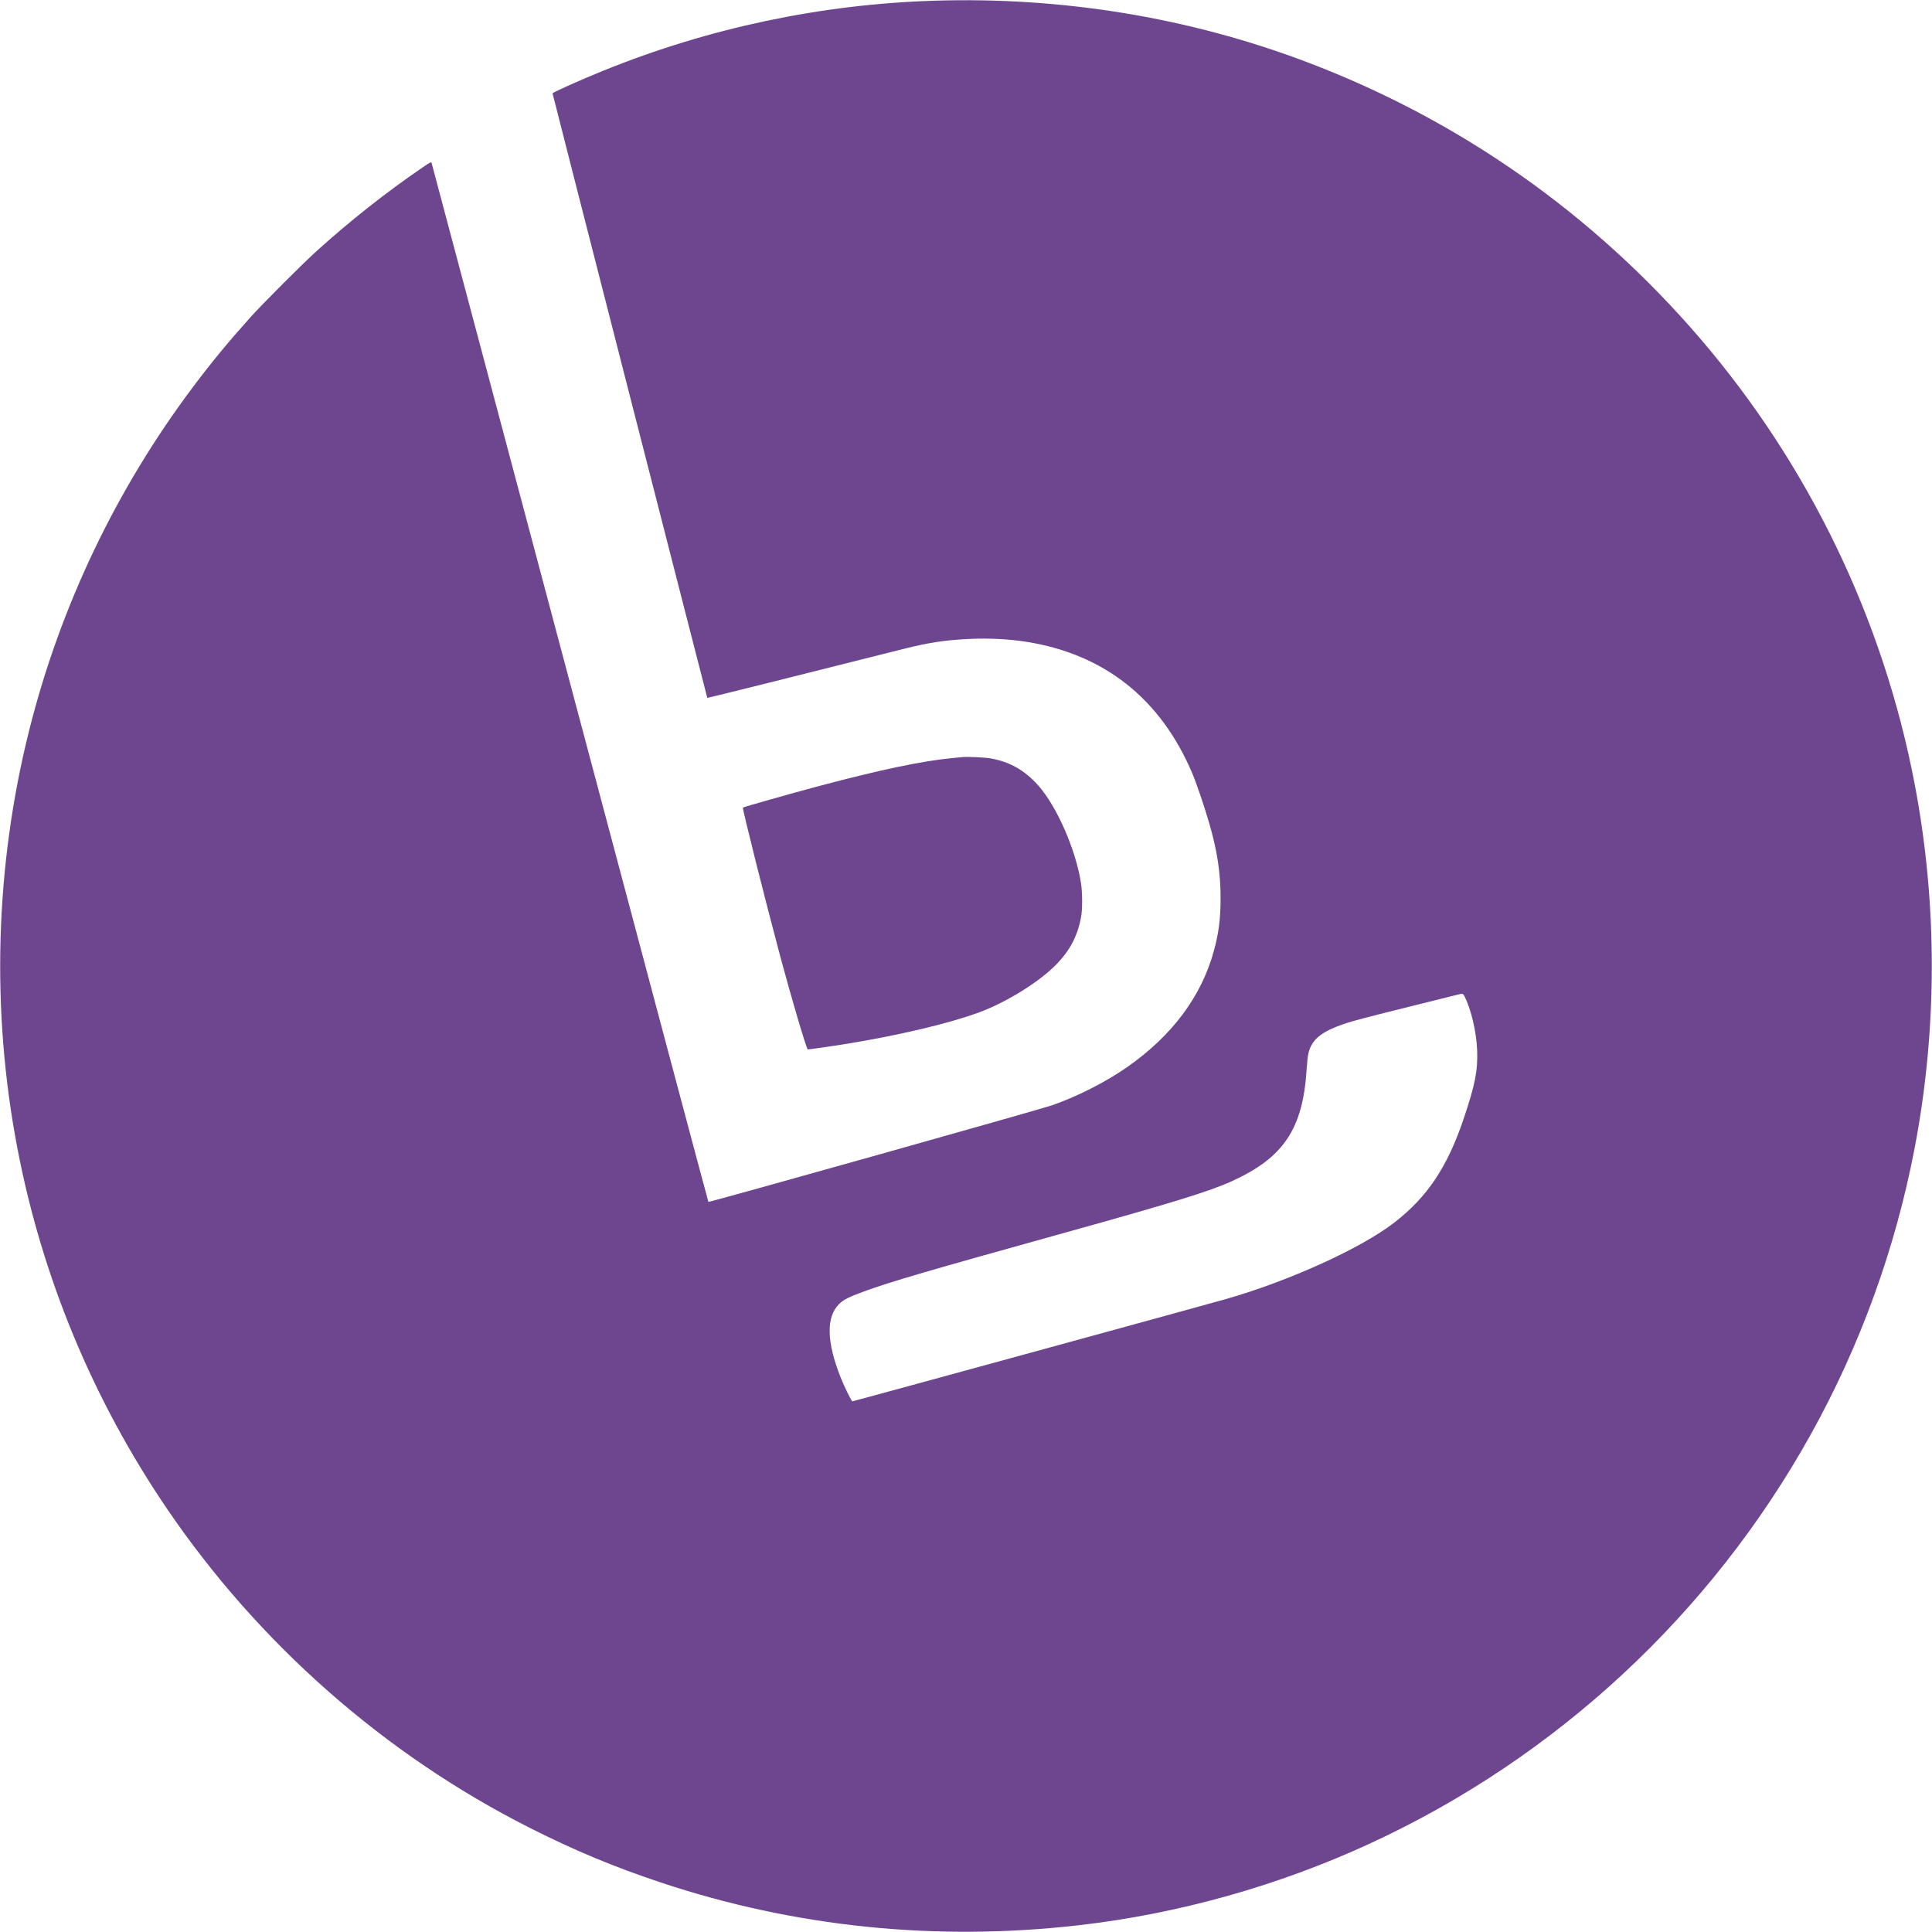 <?xml version="1.0" standalone="no"?>
<!DOCTYPE svg PUBLIC "-//W3C//DTD SVG 20010904//EN"
 "http://www.w3.org/TR/2001/REC-SVG-20010904/DTD/svg10.dtd">
<svg version="1.0" xmlns="http://www.w3.org/2000/svg"
 width="3000pt" height="3000pt" viewBox="0 0 3000 3000"
 preserveAspectRatio="xMidYMid meet">

<g transform="translate(0,3000) scale(0.1,-0.1)"
fill="#6e468f" stroke="none">
<path d="M14508 29989 c-1755 -54 -3498 -422 -5133 -1084 -350 -141 -795 -340
-795 -355 0 -12 2399 -9382 2403 -9387 4 -3 1589 392 3032 757 410 103 663
142 1049 159 289 14 609 -3 874 -45 1208 -191 2081 -882 2572 -2034 66 -153
191 -521 266 -780 125 -430 178 -775 177 -1170 0 -311 -27 -529 -100 -800
-192 -716 -646 -1327 -1352 -1821 -330 -231 -787 -462 -1171 -594 -201 -69
-5321 -1508 -5330 -1498 -4 4 -971 3633 -2150 8063 -1178 4430 -2146 8063
-2149 8073 -6 15 -26 5 -141 -74 -569 -389 -1127 -830 -1650 -1303 -214 -194
-836 -816 -1020 -1021 -342 -381 -606 -701 -891 -1081 -1197 -1593 -2066
-3415 -2547 -5339 -530 -2115 -592 -4348 -181 -6490 383 -1999 1169 -3893
2314 -5581 1430 -2107 3394 -3835 5655 -4974 696 -350 1286 -596 2020 -841
2081 -694 4282 -919 6500 -663 1549 178 3097 614 4520 1271 2890 1335 5287
3561 6837 6348 767 1377 1314 2885 1612 4440 357 1862 357 3808 0 5670 -489
2553 -1640 4940 -3331 6911 -1657 1932 -3737 3394 -6108 4291 -1821 690 -3793
1014 -5782 952z m8233 -15460 c103 -203 184 -549 196 -834 13 -317 -32 -541
-211 -1072 -253 -748 -563 -1210 -1075 -1607 -519 -402 -1647 -913 -2626
-1191 -336 -96 -5776 -1585 -5788 -1585 -15 0 -121 215 -185 375 -217 548
-226 933 -24 1134 69 70 151 111 392 199 416 152 996 321 3120 912 1676 466
2242 641 2585 797 810 368 1107 814 1165 1747 6 93 17 198 25 233 56 241 225
366 680 503 128 38 664 174 1630 413 89 22 92 22 116 -24z"/>
<path d="M14945 18244 c-22 -2 -92 -9 -155 -15 -465 -44 -1125 -182 -2070
-434 -412 -109 -1172 -325 -1184 -335 -12 -12 343 -1427 589 -2345 163 -608
393 -1386 417 -1410 4 -4 379 50 618 89 809 132 1584 316 2047 487 412 152
918 464 1181 729 222 223 341 446 398 745 23 119 23 379 0 530 -79 517 -374
1191 -663 1517 -210 237 -447 371 -743 422 -93 16 -355 28 -435 20z"/>
</g>
</svg>
